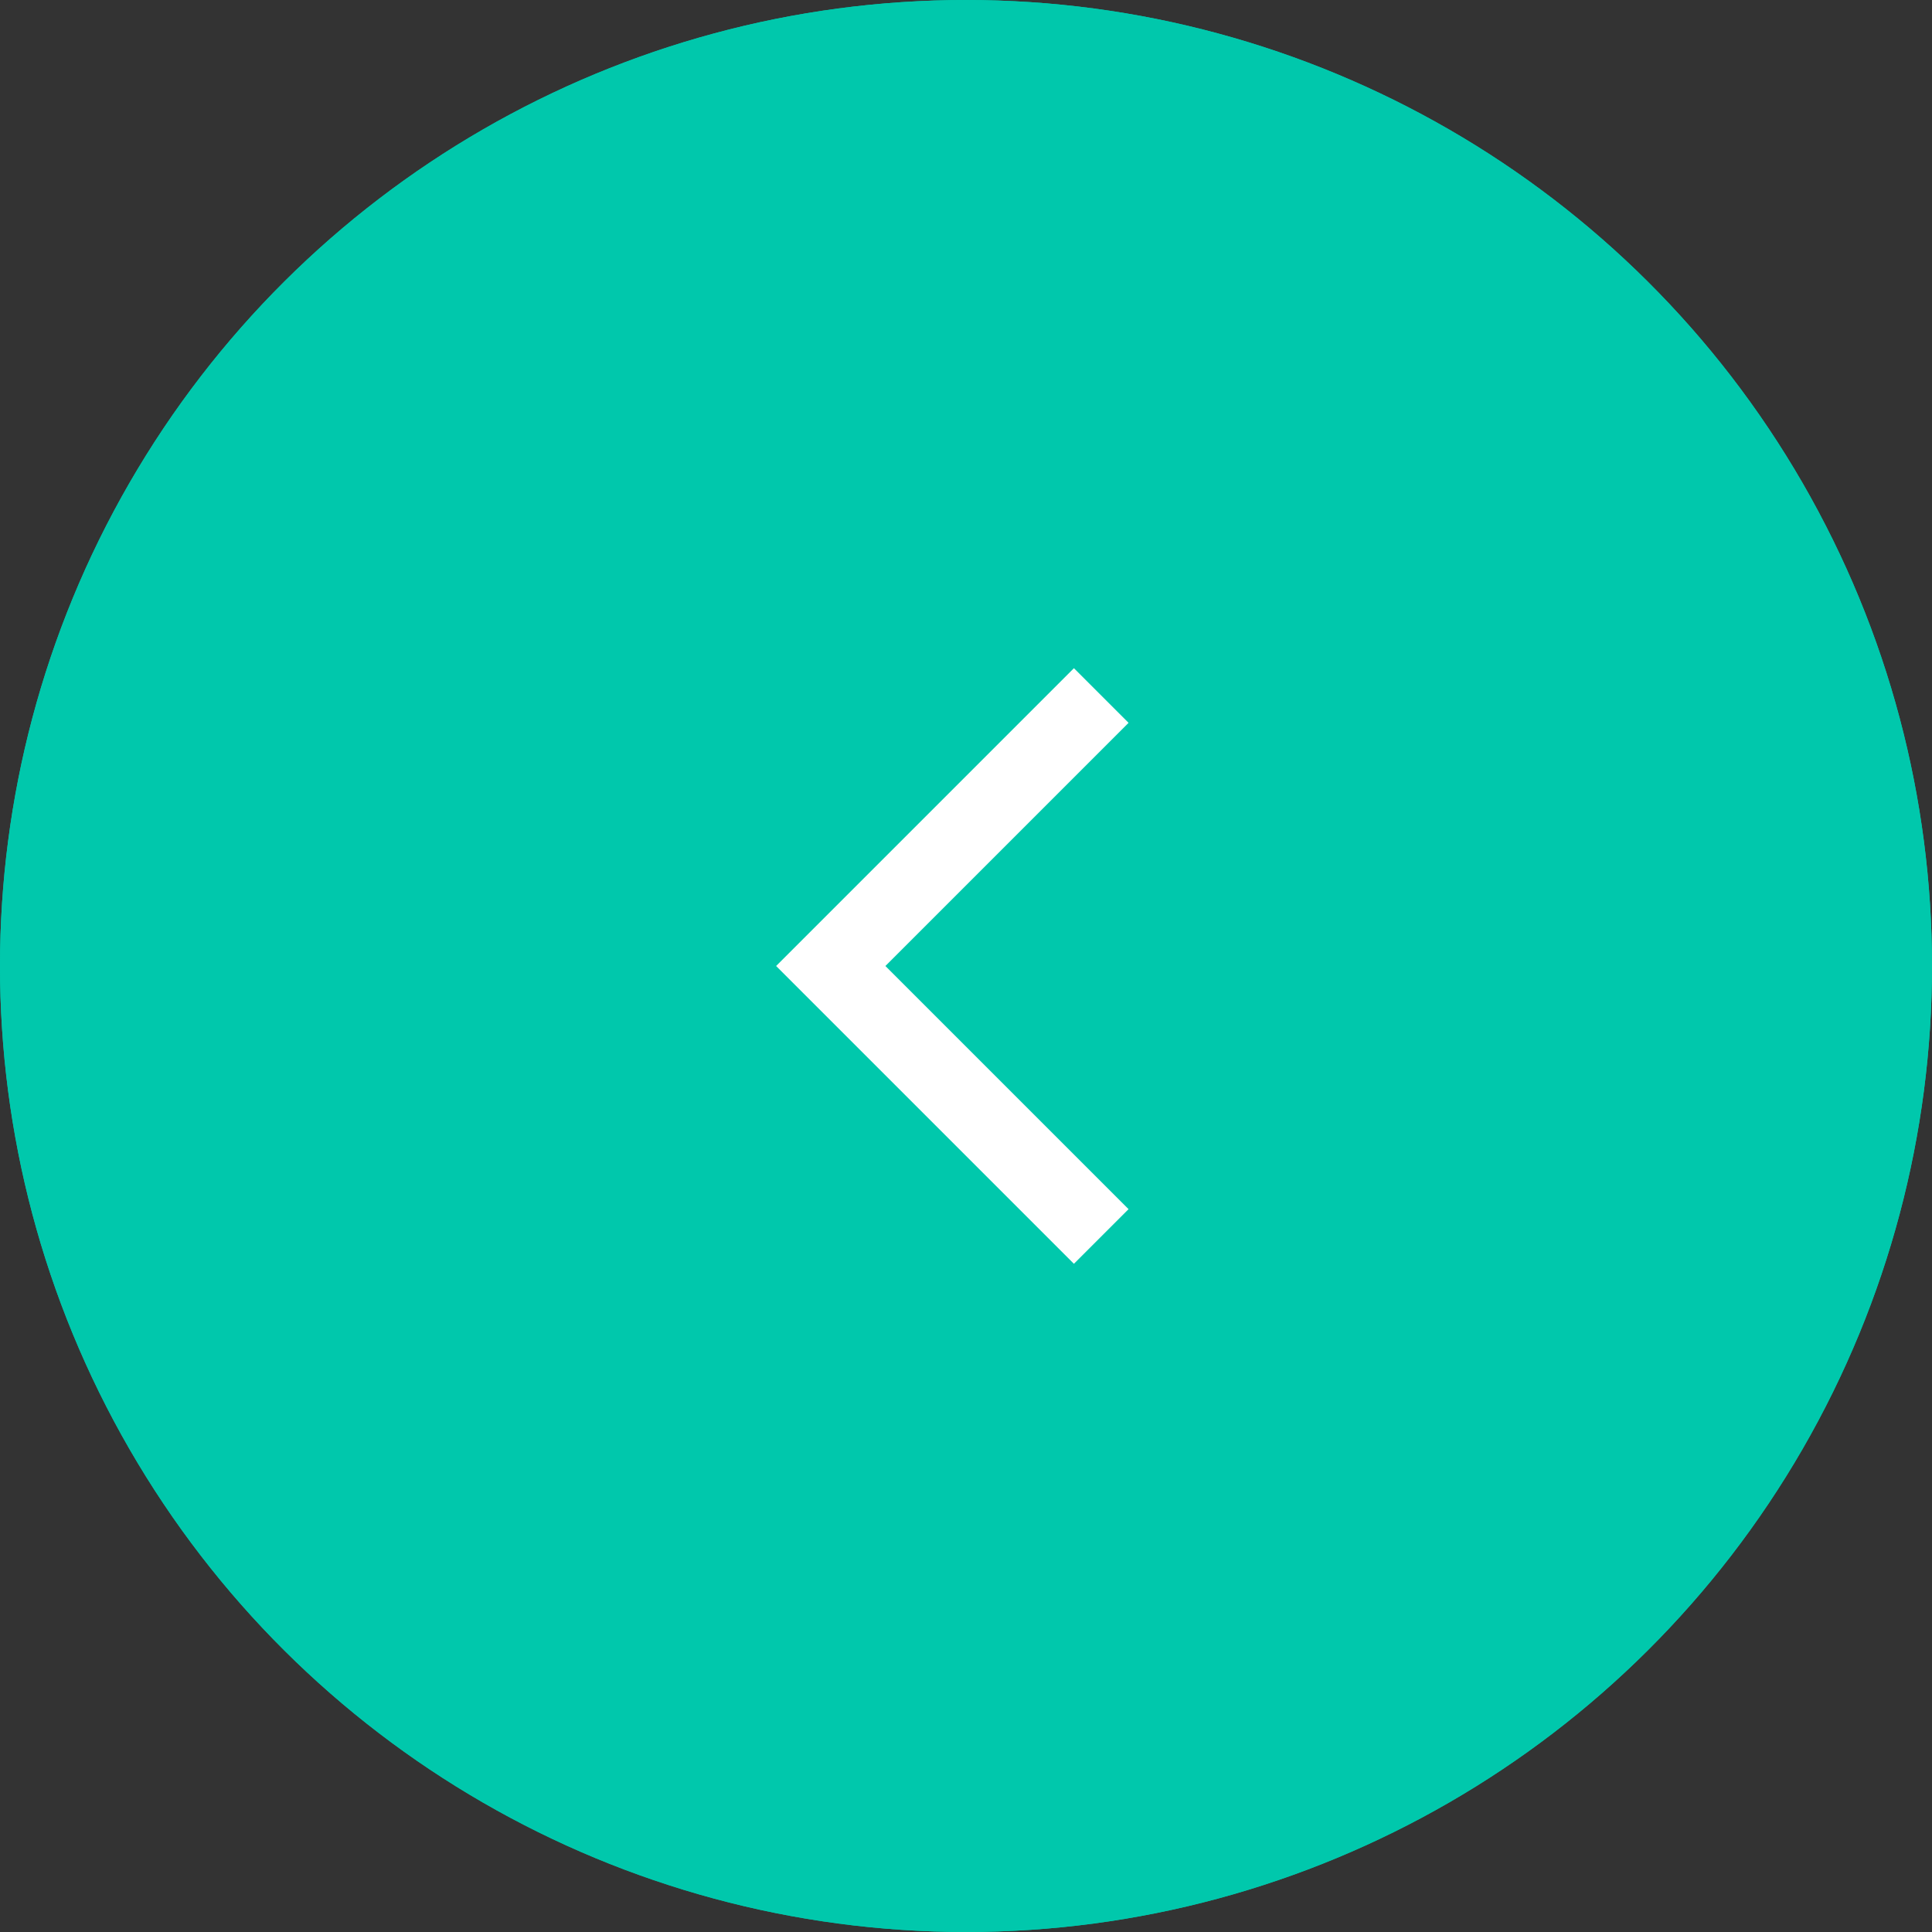 <svg xmlns="http://www.w3.org/2000/svg" width="50" height="50" viewBox="0 0 50 50">
  <rect x="0" y="0" width="50" height="50" fill="#333333" stroke="none"/>
  <g id="グループ_2529" data-name="グループ 2529" transform="translate(1228 6209) rotate(180)">
    <g id="楕円形_298" data-name="楕円形 298" transform="translate(1228 6159) rotate(90)" fill="#00c8ac" stroke="#00c8ac" stroke-width="2">
      <circle cx="25" cy="25" r="25" stroke="none"/>
      <circle cx="25" cy="25" r="24" fill="none"/>
    </g>
    <g id="グループ_1497" data-name="グループ 1497" transform="translate(1199.5 6177)">
      <path id="パス_47" data-name="パス 47" d="M0,14,7,7,0,0" fill="none" stroke="#fff" stroke-width="2"/>
    </g>
  </g>
</svg>
